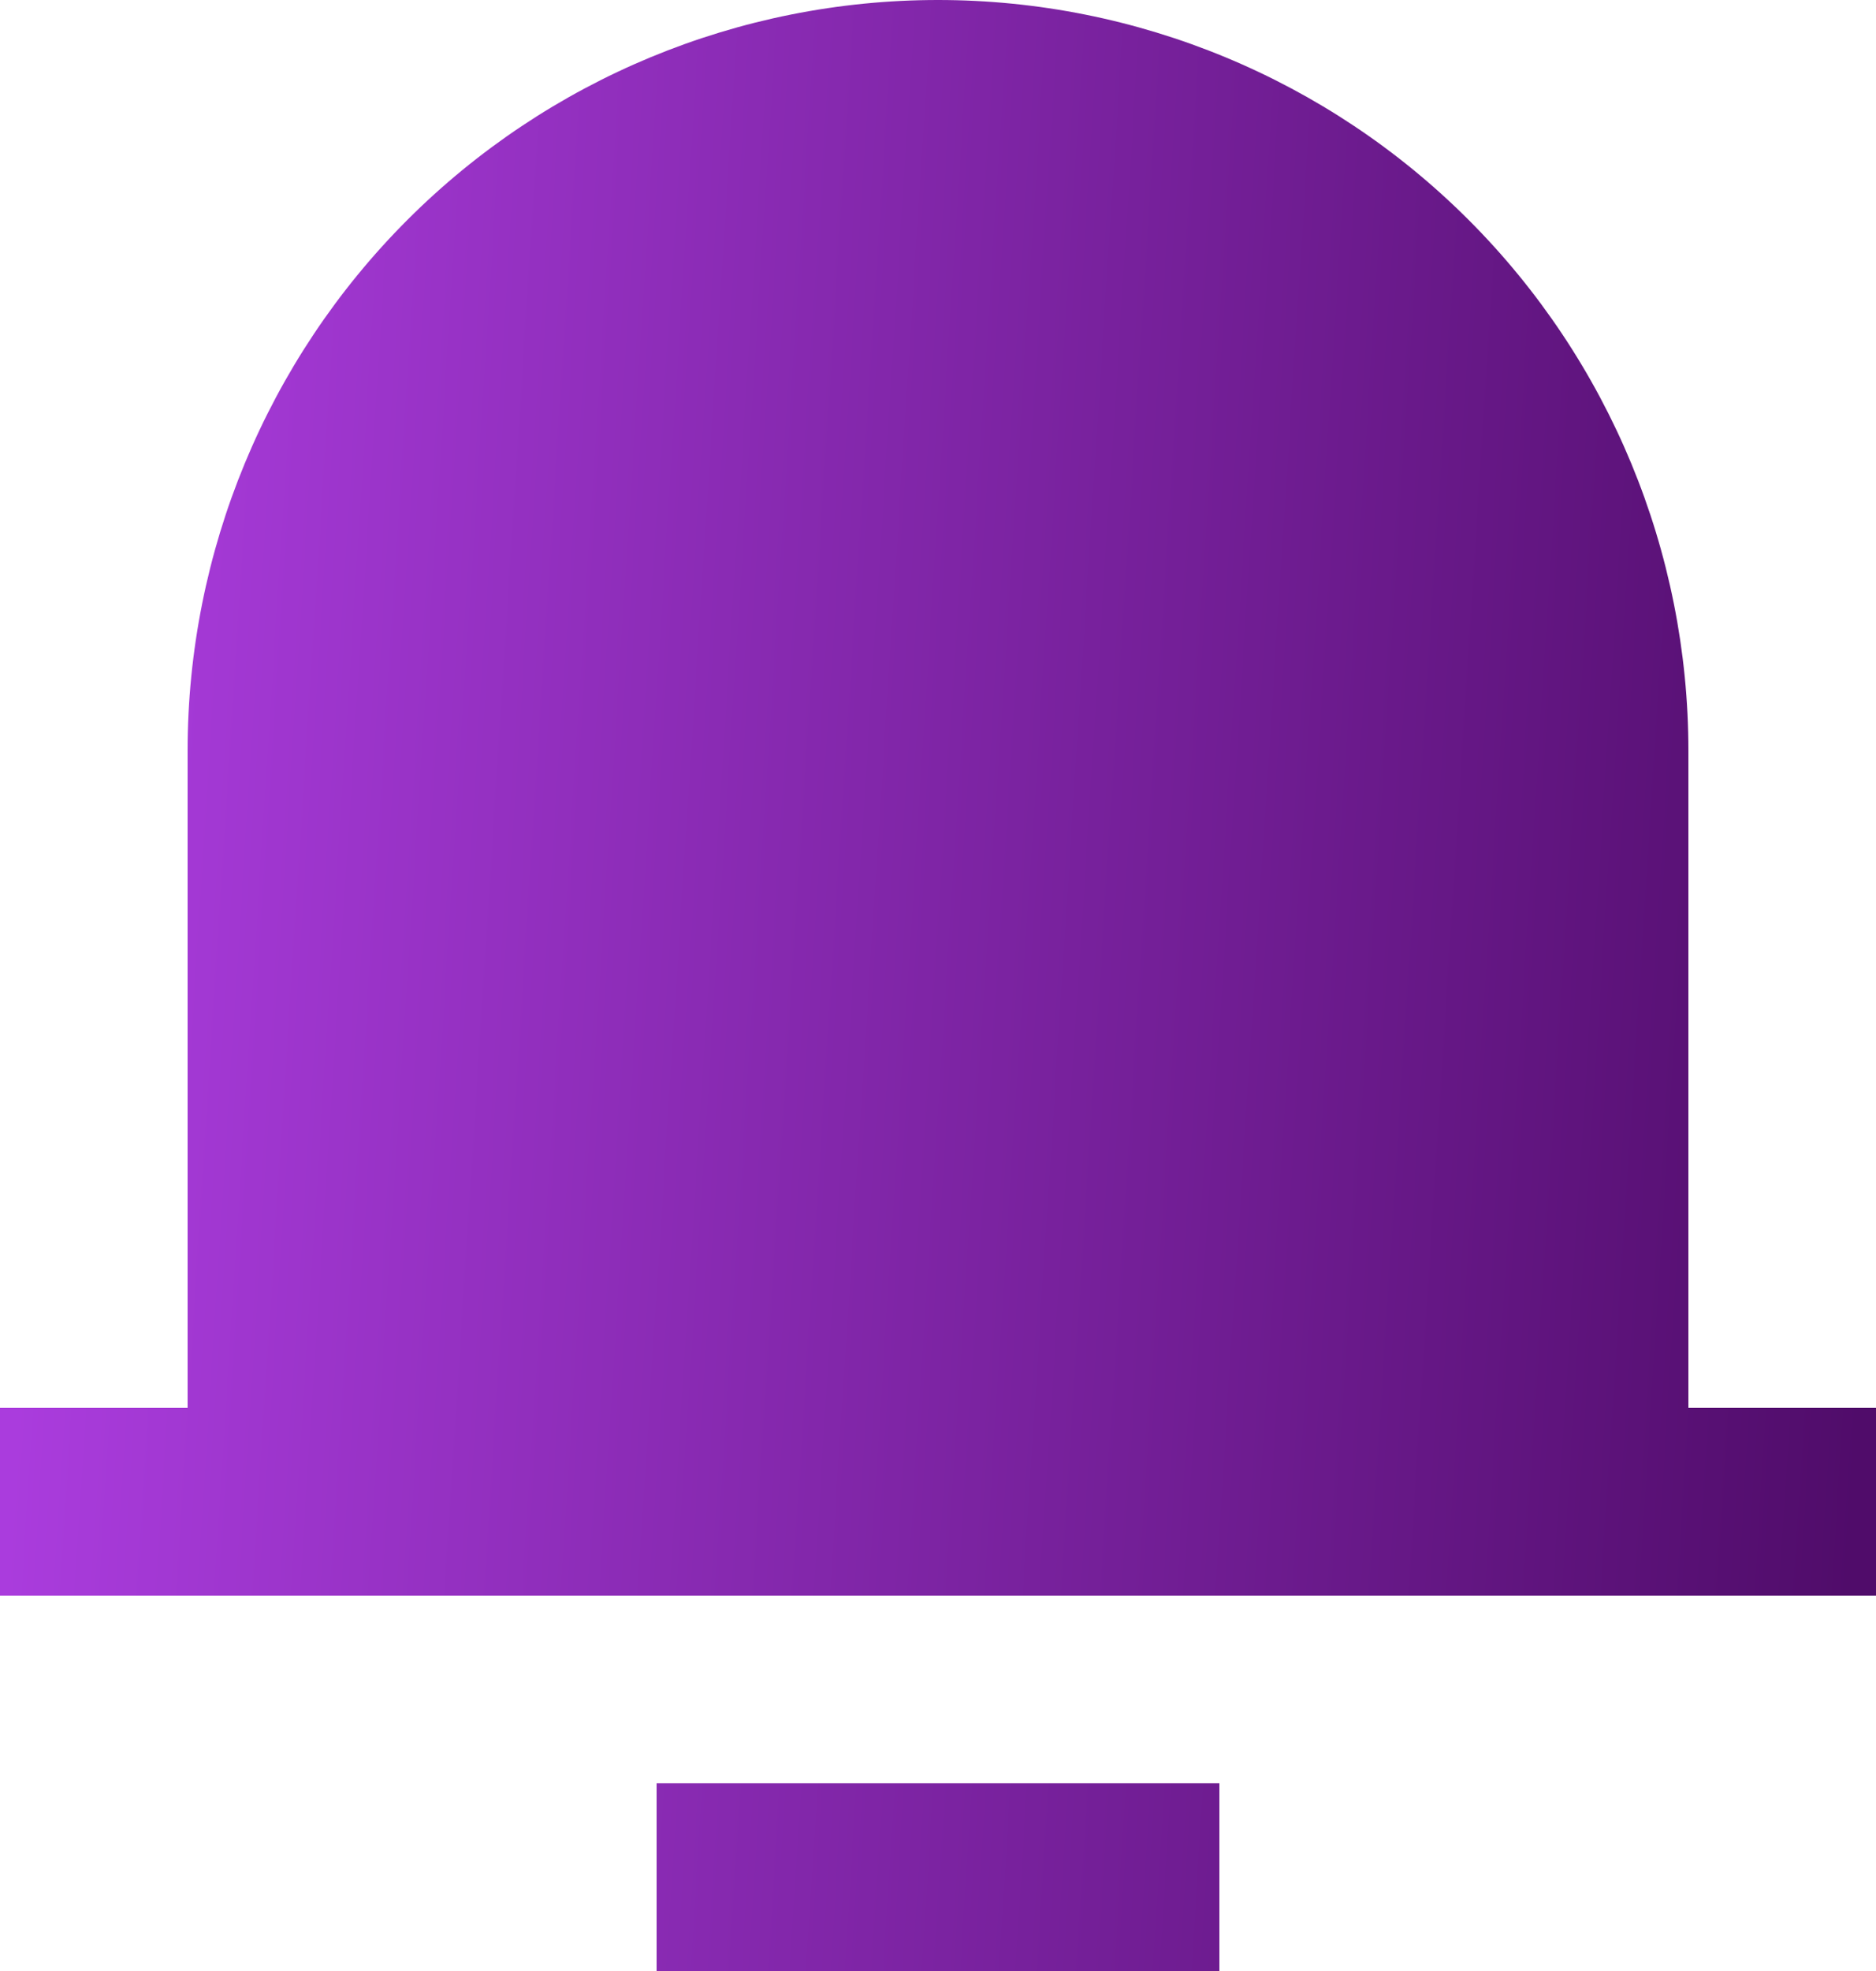 <svg width="20" height="21" viewBox="0 0 20 21" fill="none" xmlns="http://www.w3.org/2000/svg">
<path d="M18 15H20V17H0V15H2V8C2 5.878 2.843 3.843 4.343 2.343C5.843 0.843 7.878 0 10 0C12.122 0 14.157 0.843 15.657 2.343C17.157 3.843 18 5.878 18 8V15ZM7 19H13V21H7V19Z" fill="url(#paint0_linear_3184_3543)"/>
<defs>
<linearGradient id="paint0_linear_3184_3543" x1="0.35" y1="11.932" x2="19.966" y2="13.185" gradientUnits="userSpaceOnUse">
<stop stop-color="#AA3CDD"/>
<stop offset="1" stop-color="#500C6A"/>
</linearGradient>
</defs>
</svg>
